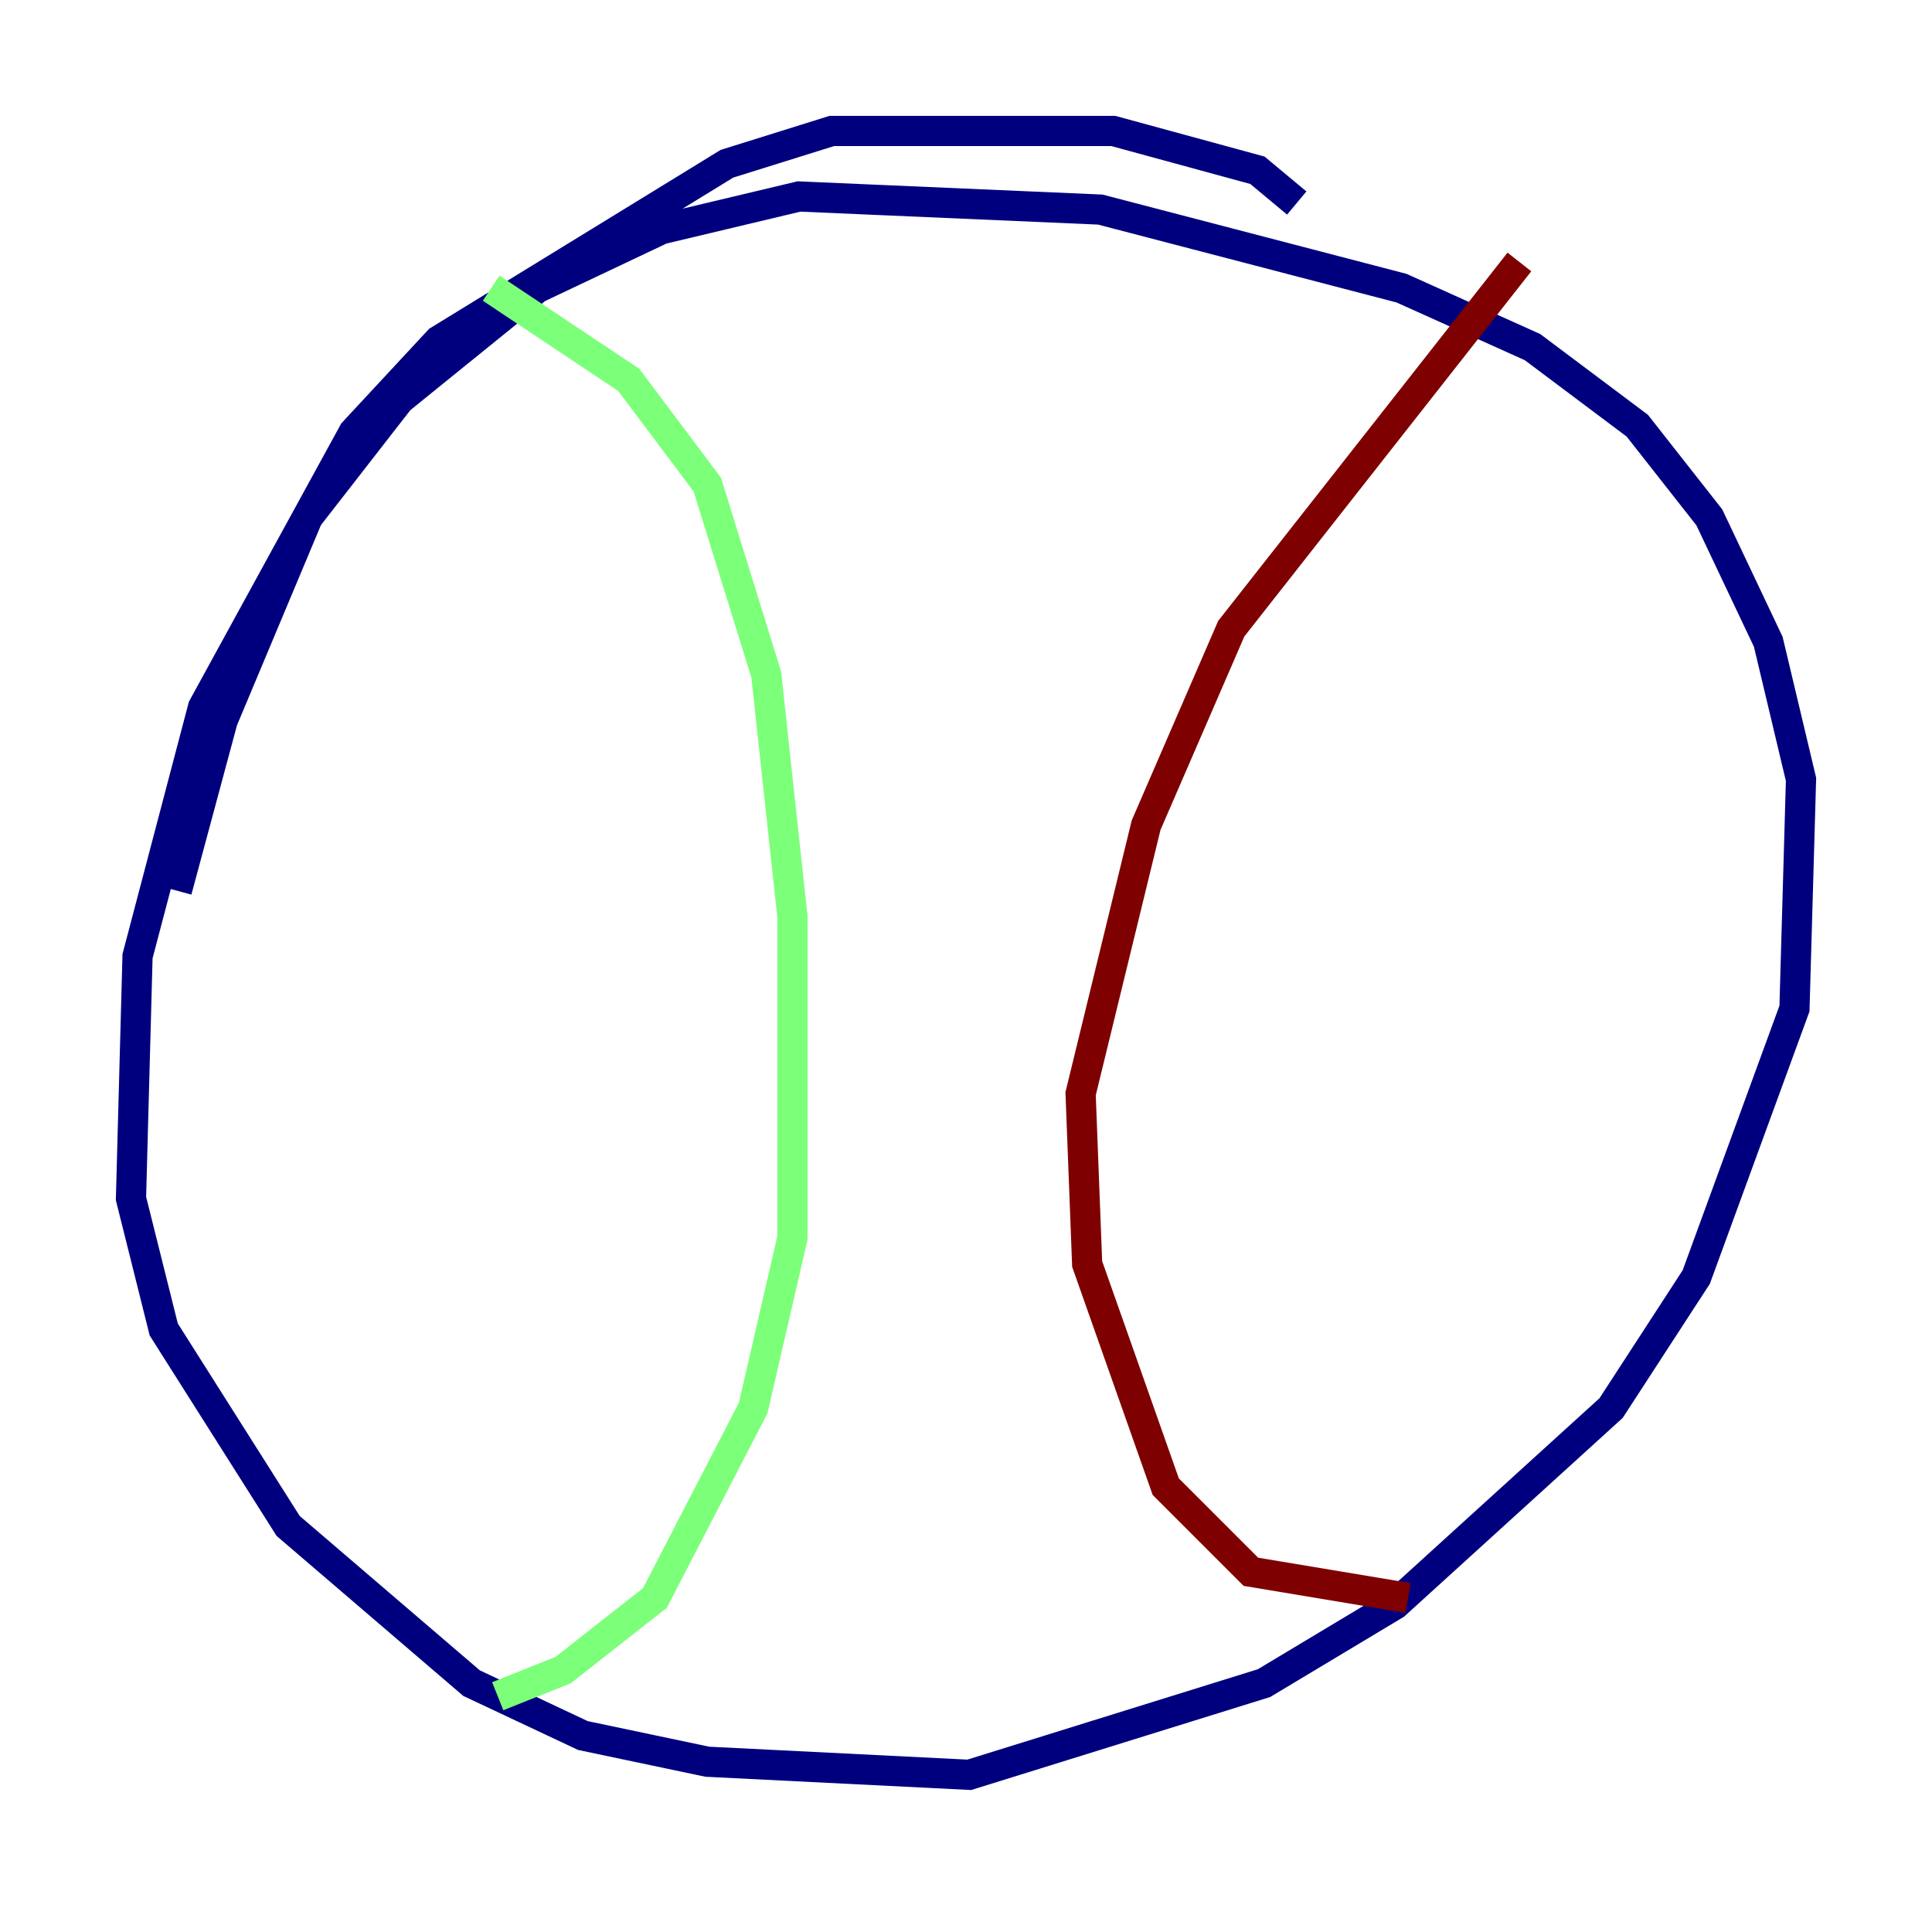 <?xml version="1.0" encoding="utf-8" ?>
<svg baseProfile="tiny" height="128" version="1.2" viewBox="0,0,128,128" width="128" xmlns="http://www.w3.org/2000/svg" xmlns:ev="http://www.w3.org/2001/xml-events" xmlns:xlink="http://www.w3.org/1999/xlink"><defs /><polyline fill="none" points="85.912,13.451 83.308,11.281 73.763,8.678 55.105,8.678 48.163,10.848 29.071,22.563 23.43,28.637 13.451,46.861 9.112,63.349 8.678,79.403 10.848,88.081 19.091,101.098 31.241,111.512 38.617,114.983 46.861,116.719 64.217,117.586 83.742,111.512 92.42,106.305 106.739,93.288 112.38,84.61 118.888,66.82 119.322,51.634 117.153,42.522 113.248,34.278 108.475,28.203 101.532,22.997 92.854,19.091 72.895,13.885 52.936,13.017 43.824,15.186 35.58,19.091 26.468,26.468 20.393,34.278 14.752,47.729 11.715,59.01" stroke="#00007f" stroke-width="2" /><polyline fill="none" points="32.542,19.091 41.654,25.166 46.861,32.108 50.766,44.691 52.502,60.746 52.502,82.007 49.898,93.288 43.39,105.871 37.315,110.644 32.976,112.38" stroke="#7cff79" stroke-width="2" /><polyline fill="none" points="100.664,17.356 81.573,41.654 75.932,54.671 71.593,72.461 72.027,83.742 77.234,98.495 82.875,104.136 93.288,105.871" stroke="#7f0000" stroke-width="2" /></svg>